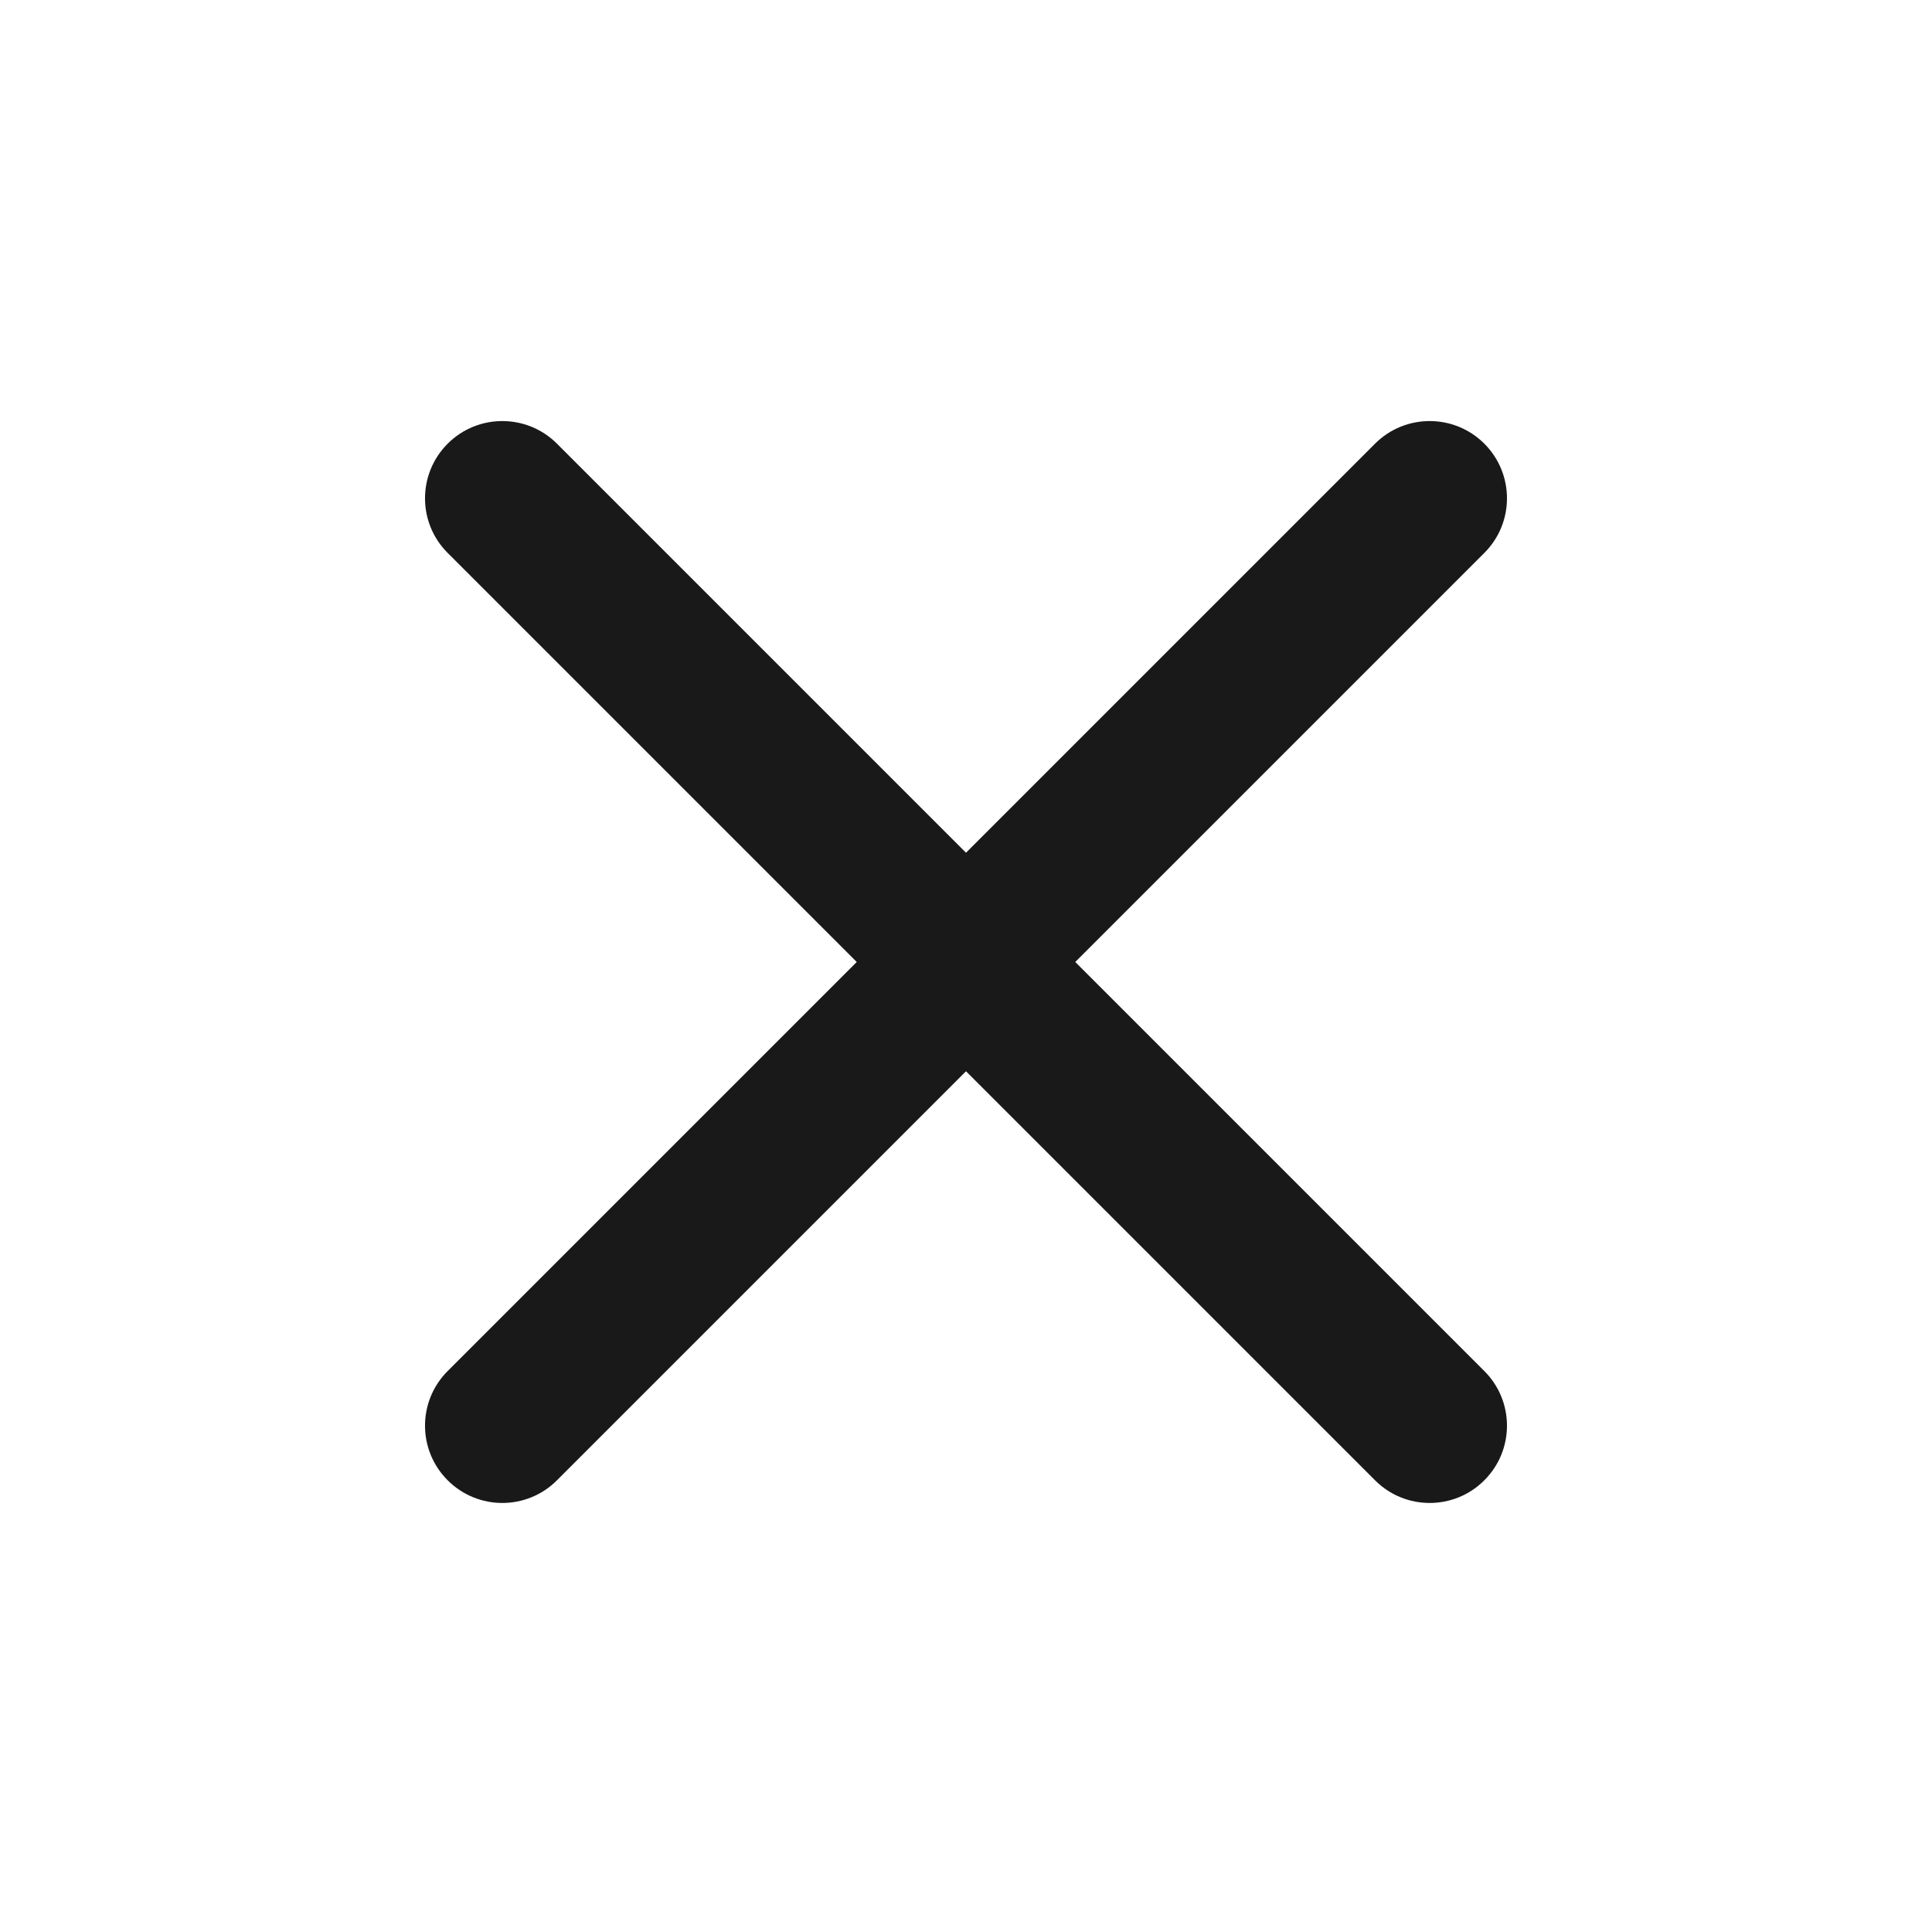 <svg width="24px" height="24px" viewBox="0 0 24 25" fill="none" xmlns="http://www.w3.org/2000/svg">
<path fill-rule="evenodd" clip-rule="evenodd" d="M18.707 5.741C19.098 6.132 19.098 6.765 18.707 7.155L6.707 19.155C6.317 19.546 5.683 19.546 5.293 19.155C4.902 18.765 4.902 18.132 5.293 17.741L17.293 5.741C17.683 5.351 18.317 5.351 18.707 5.741Z" fill="#191919"/>
<path fill-rule="evenodd" clip-rule="evenodd" d="M5.293 5.741C5.683 5.351 6.317 5.351 6.707 5.741L18.707 17.741C19.098 18.132 19.098 18.765 18.707 19.155C18.317 19.546 17.683 19.546 17.293 19.155L5.293 7.155C4.902 6.765 4.902 6.132 5.293 5.741Z" fill="#191919"/>
</svg>
